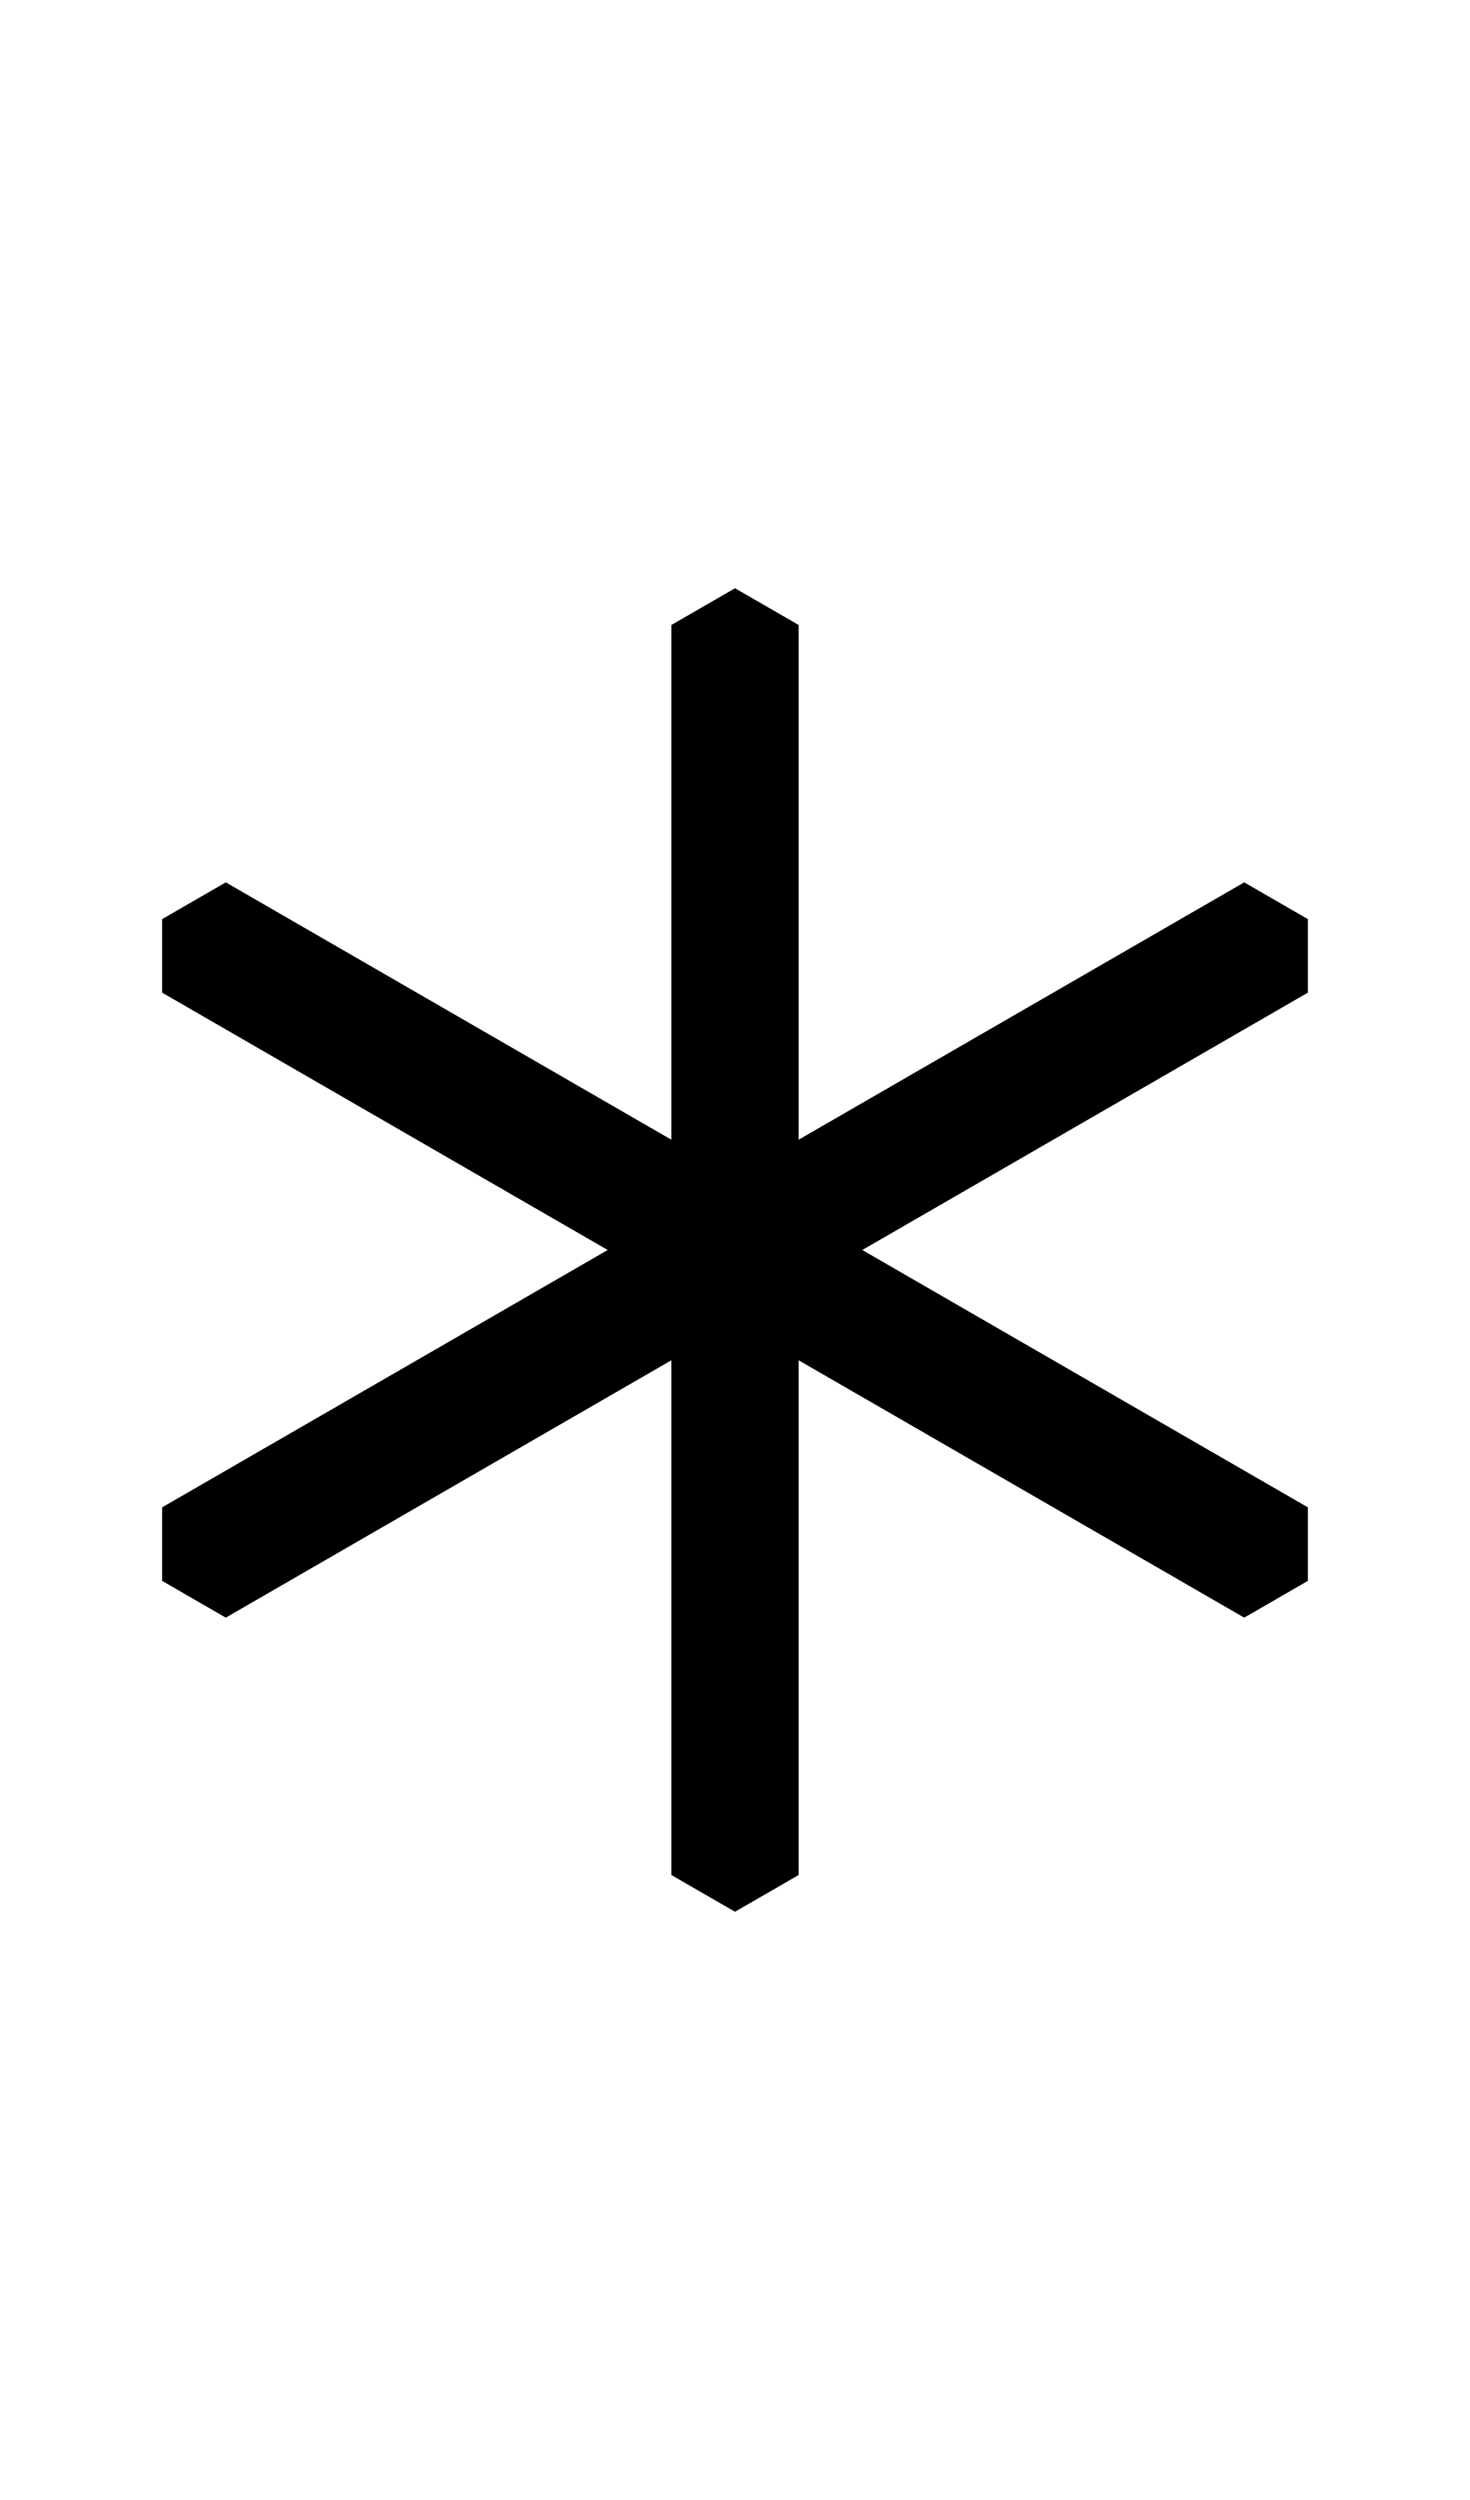 <svg width="500" height="850" xmlns="http://www.w3.org/2000/svg" xmlns:svg="http://www.w3.org/2000/svg">
    <path d="m423.205 300 21.65 12.5v25L76.796 550l-21.65-12.5v-25z" />
    <path d="M228.35 212.5 250 200l21.65 12.5.001 425-21.65 12.499-21.65-12.5z" />
    <path d="m76.795 300-21.65 12.5v25L423.204 550l21.65-12.5v-25z" />
</svg>